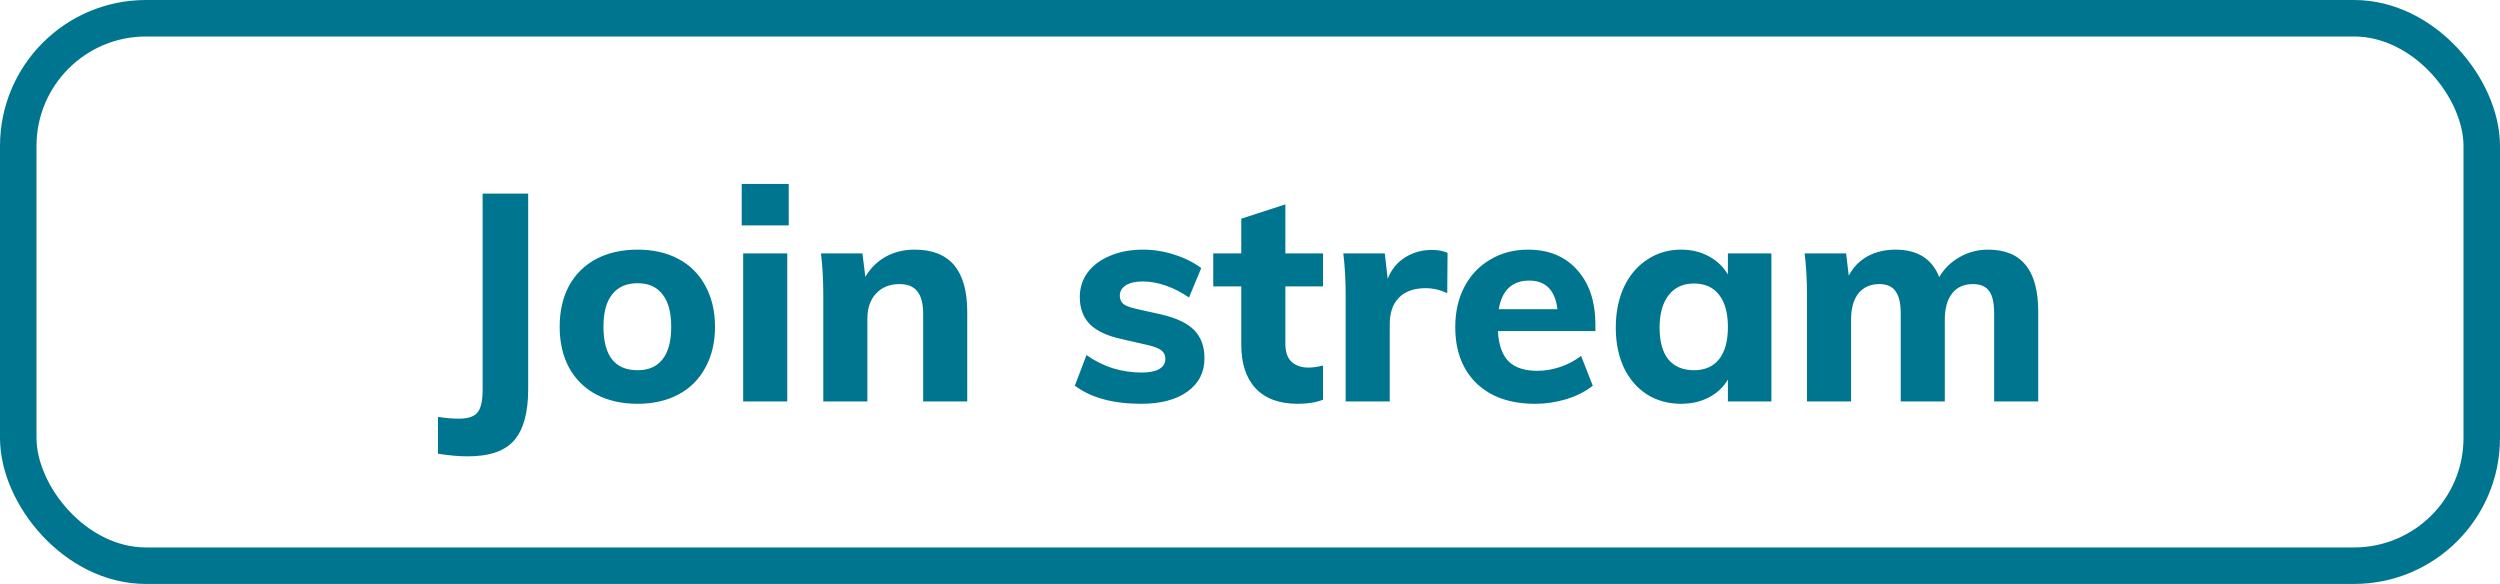 <svg width="137" height="32" viewBox="0 0 137 32" fill="none" xmlns="http://www.w3.org/2000/svg">
<rect x="1" y="1" width="135" height="30" rx="7" stroke="#00758F" stroke-width="2"/>
<path d="M24 22.848C24.448 22.912 24.827 22.944 25.136 22.944C25.648 22.944 25.995 22.827 26.176 22.592C26.357 22.368 26.448 21.957 26.448 21.36V10.608H28.944V21.328C28.944 22.597 28.693 23.525 28.192 24.112C27.691 24.709 26.837 25.008 25.632 25.008C25.152 25.008 24.608 24.96 24 24.864V22.848ZM34.942 22.128C34.078 22.128 33.32 21.957 32.67 21.616C32.03 21.275 31.534 20.784 31.182 20.144C30.84 19.504 30.67 18.757 30.67 17.904C30.67 17.051 30.84 16.304 31.182 15.664C31.534 15.024 32.03 14.533 32.67 14.192C33.32 13.851 34.078 13.68 34.942 13.68C35.795 13.68 36.542 13.851 37.182 14.192C37.822 14.533 38.312 15.024 38.654 15.664C39.006 16.304 39.182 17.051 39.182 17.904C39.182 18.757 39.006 19.504 38.654 20.144C38.312 20.784 37.822 21.275 37.182 21.616C36.542 21.957 35.795 22.128 34.942 22.128ZM34.942 20.288C35.539 20.288 35.992 20.091 36.302 19.696C36.622 19.301 36.782 18.704 36.782 17.904C36.782 17.115 36.622 16.523 36.302 16.128C35.992 15.723 35.539 15.52 34.942 15.52C34.334 15.52 33.87 15.723 33.55 16.128C33.23 16.523 33.07 17.115 33.07 17.904C33.07 19.493 33.694 20.288 34.942 20.288ZM40.726 13.888H43.142V22H40.726V13.888ZM43.222 10.08V12.352H40.646V10.08H43.222ZM50.125 13.68C52.045 13.68 53.005 14.816 53.005 17.088V22H50.589V17.2C50.589 16.635 50.482 16.224 50.269 15.968C50.066 15.701 49.741 15.568 49.293 15.568C48.759 15.568 48.333 15.739 48.013 16.08C47.693 16.421 47.533 16.88 47.533 17.456V22H45.117V16.208C45.117 15.344 45.074 14.571 44.989 13.888H47.261L47.421 15.168C47.709 14.688 48.082 14.32 48.541 14.064C49.01 13.808 49.538 13.68 50.125 13.68ZM62.533 22.128C60.997 22.128 59.786 21.797 58.901 21.136L59.541 19.456C59.968 19.765 60.443 20.005 60.965 20.176C61.488 20.336 62.021 20.416 62.565 20.416C62.981 20.416 63.301 20.352 63.525 20.224C63.749 20.096 63.861 19.909 63.861 19.664C63.861 19.461 63.781 19.301 63.621 19.184C63.461 19.067 63.178 18.965 62.773 18.88L61.445 18.576C60.666 18.405 60.09 18.133 59.717 17.76C59.355 17.387 59.173 16.891 59.173 16.272C59.173 15.771 59.317 15.323 59.605 14.928C59.904 14.533 60.315 14.229 60.837 14.016C61.36 13.792 61.962 13.68 62.645 13.68C63.221 13.68 63.786 13.771 64.341 13.952C64.896 14.123 65.392 14.368 65.829 14.688L65.157 16.304C64.741 16.016 64.314 15.797 63.877 15.648C63.45 15.499 63.035 15.424 62.629 15.424C62.234 15.424 61.925 15.493 61.701 15.632C61.477 15.771 61.365 15.963 61.365 16.208C61.365 16.389 61.429 16.539 61.557 16.656C61.696 16.763 61.936 16.853 62.277 16.928L63.637 17.232C64.469 17.424 65.072 17.712 65.445 18.096C65.819 18.48 66.005 18.992 66.005 19.632C66.005 20.4 65.696 21.008 65.077 21.456C64.459 21.904 63.611 22.128 62.533 22.128ZM70.438 15.696V18.848C70.438 19.296 70.555 19.627 70.79 19.84C71.025 20.043 71.329 20.144 71.702 20.144C71.936 20.144 72.203 20.107 72.502 20.032V21.904C72.118 22.053 71.654 22.128 71.11 22.128C70.107 22.128 69.339 21.845 68.806 21.28C68.283 20.715 68.022 19.92 68.022 18.896V15.696H66.486V13.888H68.022V11.984L70.438 11.2V13.888H72.502V15.696H70.438ZM78.462 13.696C78.803 13.696 79.091 13.749 79.326 13.856L79.31 16.064C78.915 15.883 78.52 15.792 78.126 15.792C77.486 15.792 76.995 15.968 76.654 16.32C76.323 16.661 76.158 17.141 76.158 17.76V22H73.742V16.208C73.742 15.344 73.699 14.571 73.614 13.888H75.886L76.046 15.28C76.248 14.768 76.563 14.379 76.99 14.112C77.427 13.835 77.918 13.696 78.462 13.696ZM87.428 18.144H82.084C82.126 18.901 82.324 19.456 82.676 19.808C83.028 20.149 83.55 20.32 84.244 20.32C84.66 20.32 85.076 20.251 85.492 20.112C85.908 19.973 86.292 19.771 86.644 19.504L87.284 21.136C86.9 21.445 86.42 21.691 85.844 21.872C85.278 22.043 84.708 22.128 84.132 22.128C82.766 22.128 81.695 21.755 80.916 21.008C80.137 20.251 79.748 19.221 79.748 17.92C79.748 17.099 79.913 16.368 80.244 15.728C80.585 15.077 81.06 14.576 81.668 14.224C82.276 13.861 82.964 13.68 83.732 13.68C84.873 13.68 85.775 14.053 86.436 14.8C87.097 15.536 87.428 16.533 87.428 17.792V18.144ZM83.796 15.376C83.337 15.376 82.964 15.509 82.676 15.776C82.398 16.043 82.217 16.432 82.132 16.944H85.348C85.22 15.899 84.703 15.376 83.796 15.376ZM97.073 13.888V22H94.689V20.8C94.443 21.216 94.097 21.541 93.649 21.776C93.201 22.011 92.694 22.128 92.129 22.128C91.425 22.128 90.801 21.957 90.257 21.616C89.723 21.275 89.302 20.789 88.993 20.16C88.694 19.52 88.545 18.784 88.545 17.952C88.545 17.12 88.694 16.379 88.993 15.728C89.302 15.077 89.729 14.576 90.273 14.224C90.817 13.861 91.435 13.68 92.129 13.68C92.694 13.68 93.201 13.803 93.649 14.048C94.097 14.293 94.443 14.624 94.689 15.04V13.888H97.073ZM92.833 20.288C93.43 20.288 93.889 20.085 94.209 19.68C94.529 19.275 94.689 18.688 94.689 17.92C94.689 17.152 94.529 16.565 94.209 16.16C93.889 15.744 93.43 15.536 92.833 15.536C92.235 15.536 91.771 15.749 91.441 16.176C91.11 16.603 90.945 17.195 90.945 17.952C90.945 18.709 91.105 19.291 91.425 19.696C91.755 20.091 92.225 20.288 92.833 20.288ZM108.943 13.68C109.871 13.68 110.559 13.963 111.007 14.528C111.466 15.083 111.695 15.936 111.695 17.088V22H109.279V17.168C109.279 16.603 109.188 16.197 109.007 15.952C108.826 15.696 108.527 15.568 108.111 15.568C107.62 15.568 107.242 15.739 106.975 16.08C106.708 16.421 106.575 16.901 106.575 17.52V22H104.159V17.168C104.159 16.613 104.063 16.208 103.871 15.952C103.69 15.696 103.396 15.568 102.991 15.568C102.5 15.568 102.116 15.739 101.839 16.08C101.572 16.421 101.439 16.901 101.439 17.52V22H99.023V16.208C99.023 15.344 98.98 14.571 98.895 13.888H101.167L101.311 15.104C101.556 14.645 101.898 14.293 102.335 14.048C102.783 13.803 103.295 13.68 103.871 13.68C105.076 13.68 105.876 14.181 106.271 15.184C106.538 14.725 106.906 14.363 107.375 14.096C107.855 13.819 108.378 13.68 108.943 13.68Z" fill="#00758F"/>
</svg>
